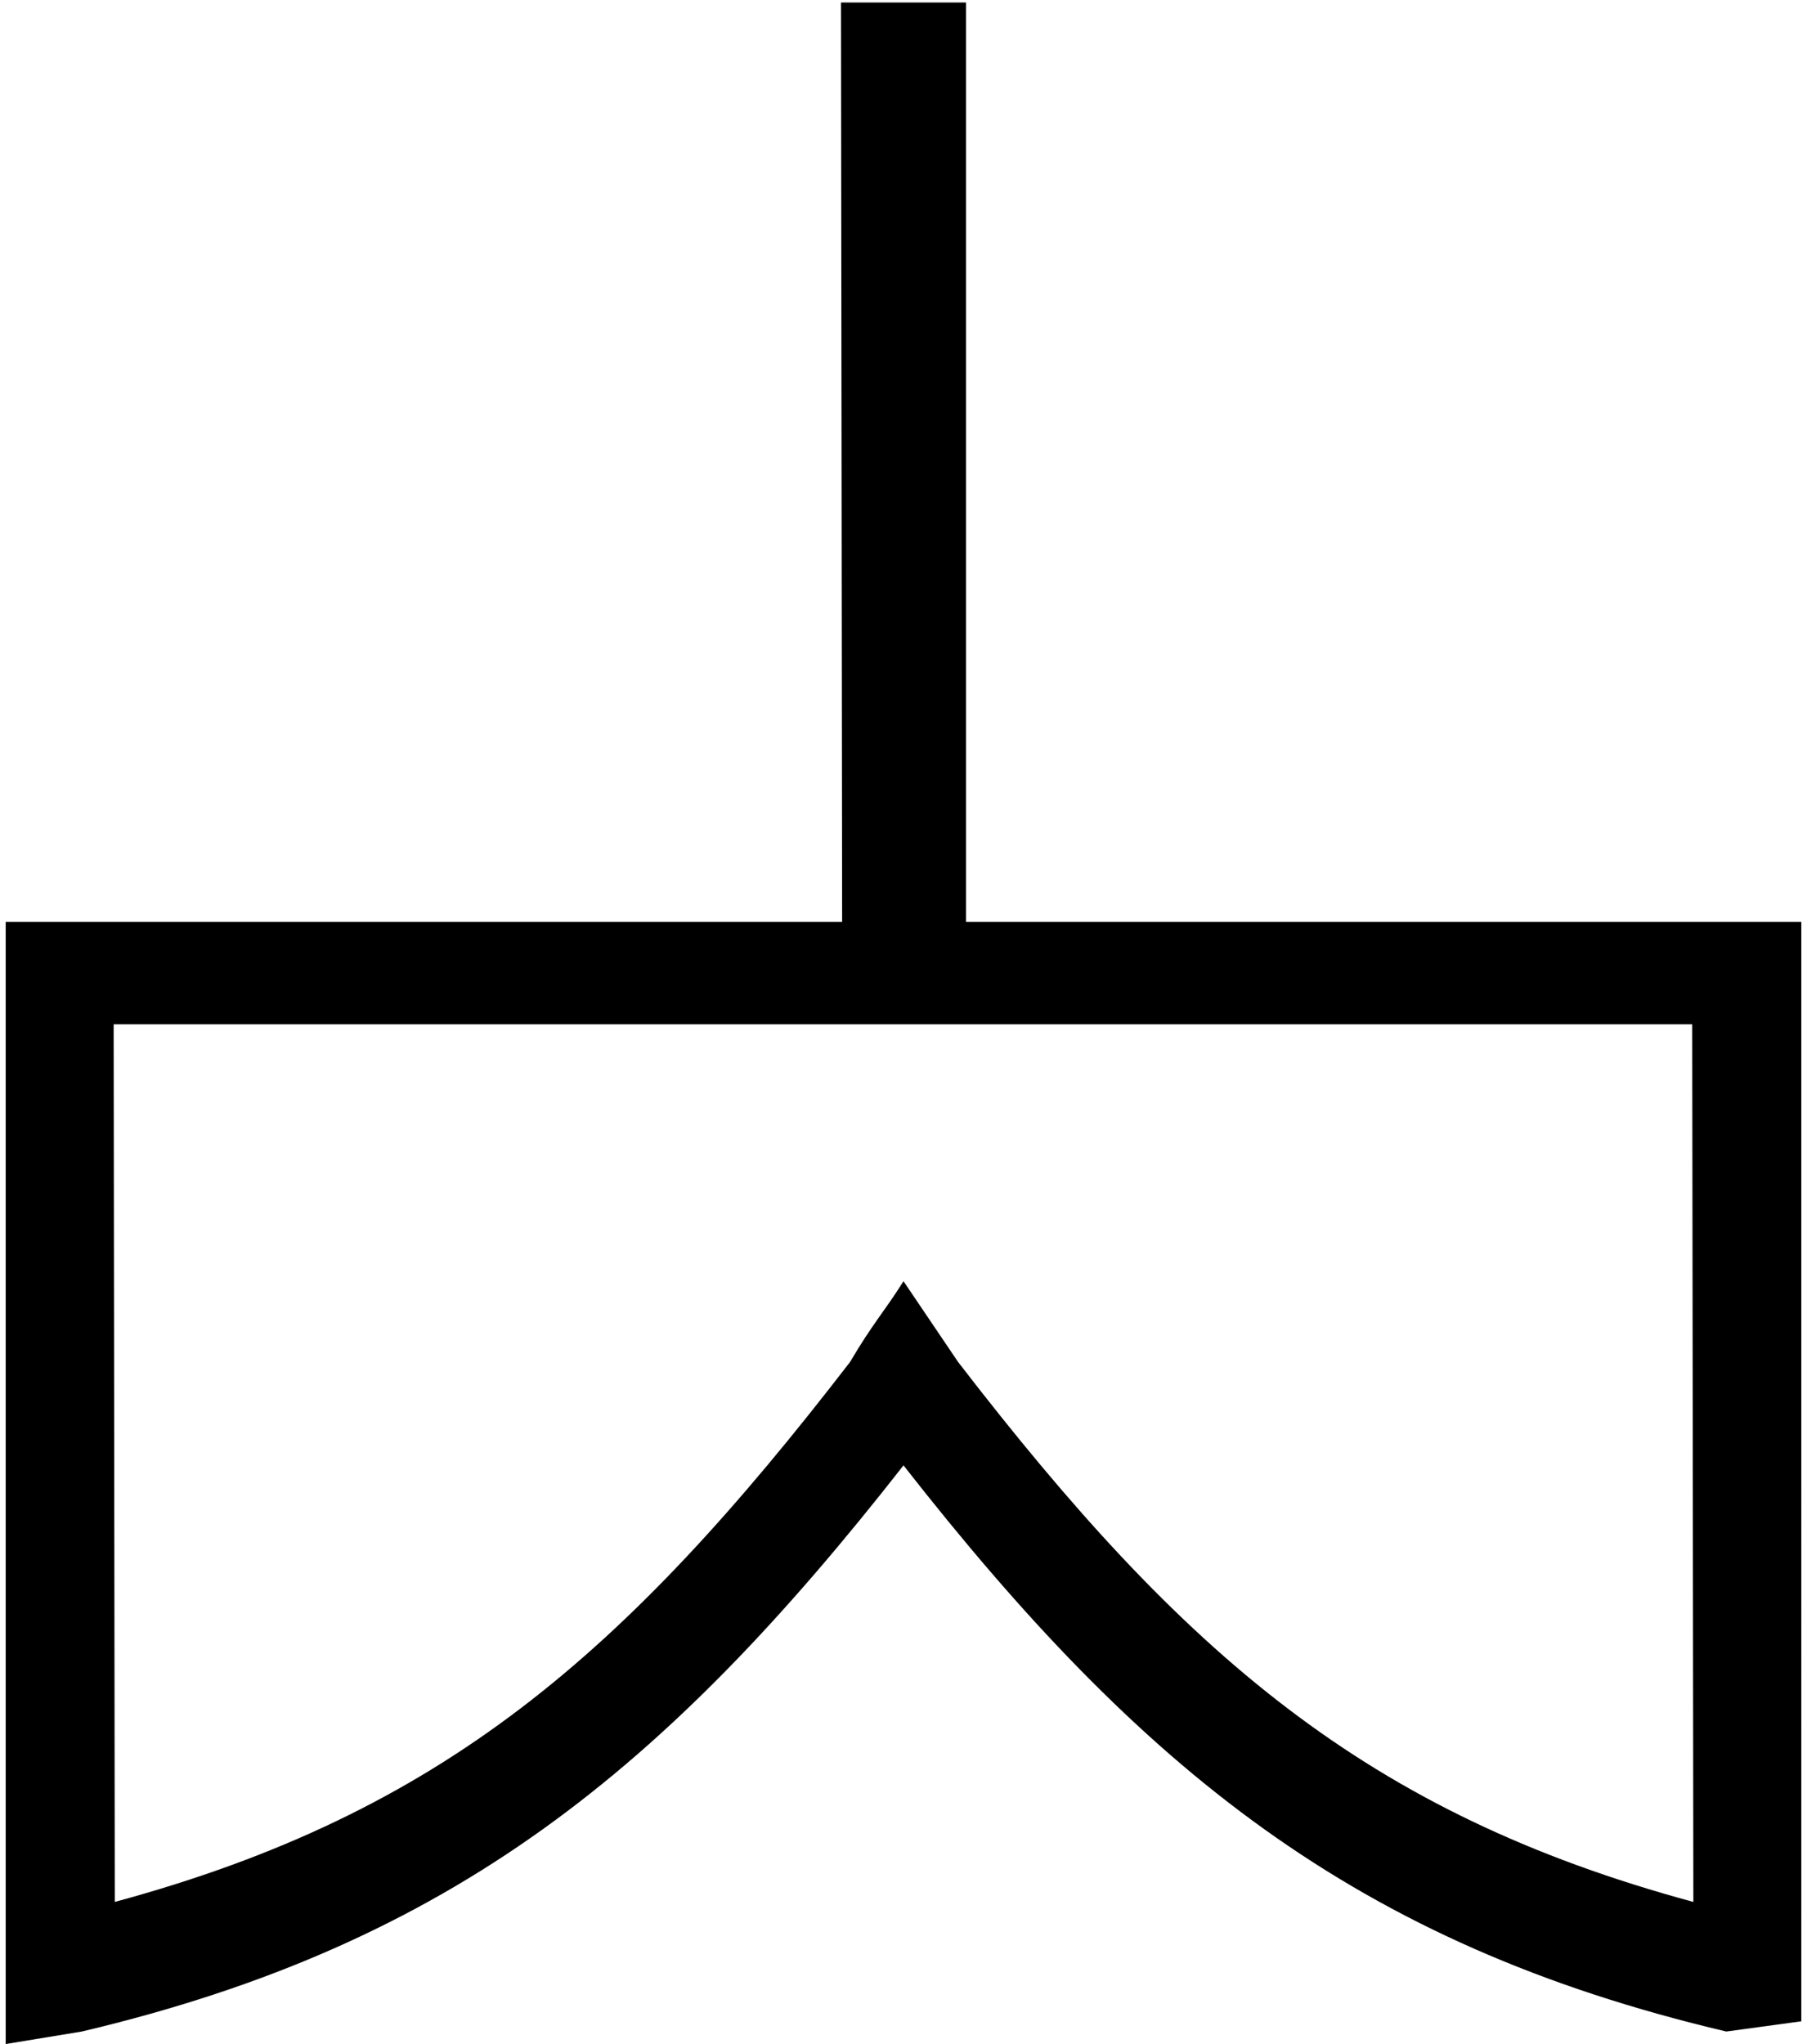 <?xml version="1.0" encoding="UTF-8" standalone="no"?>
<svg
   width="15.9"
   height="17.98"
   id="svg3556"
   sodipodi:version="0.32"
   inkscape:version="1.3.2 (091e20e, 2023-11-25, custom)"
   sodipodi:docname="US11Aa21VARA.svg"
   inkscape:output_extension="org.inkscape.output.svg.inkscape"
   version="1.1"
   xmlns:inkscape="http://www.inkscape.org/namespaces/inkscape"
   xmlns:sodipodi="http://sodipodi.sourceforge.net/DTD/sodipodi-0.dtd"
   xmlns="http://www.w3.org/2000/svg"
   xmlns:svg="http://www.w3.org/2000/svg"
   xmlns:rdf="http://www.w3.org/1999/02/22-rdf-syntax-ns#"
   xmlns:cc="http://creativecommons.org/ns#"
   xmlns:dc="http://purl.org/dc/elements/1.1/">
  <defs
     id="defs3561">
    <inkscape:perspective
       sodipodi:type="inkscape:persp3d"
       inkscape:vp_x="0 : 8.9899998 : 1"
       inkscape:vp_y="0 : 1000 : 0"
       inkscape:vp_z="15.9 : 8.9899998 : 1"
       inkscape:persp3d-origin="7.9499998 : 5.9933332 : 1"
       id="perspective3565" />
  </defs>
  <sodipodi:namedview
     inkscape:window-height="952"
     inkscape:window-width="1620"
     inkscape:pageshadow="2"
     inkscape:pageopacity="0.0"
     guidetolerance="10.0"
     gridtolerance="10.0"
     objecttolerance="10.0"
     borderopacity="1.0"
     bordercolor="#666666"
     pagecolor="#ffffff"
     id="base"
     showgrid="false"
     inkscape:zoom="36.338526"
     inkscape:cx="11.04888"
     inkscape:cy="13.360476"
     inkscape:window-x="0"
     inkscape:window-y="0"
     inkscape:current-layer="svg3556"
     inkscape:showpageshadow="2"
     inkscape:pagecheckerboard="0"
     inkscape:deskcolor="#d1d1d1"
     inkscape:window-maximized="0" />
  <path
     style="fill:#000000;stroke:none"
     d="m 14.89,9.01 0.01,7.72 C 12.02,15.95 10.41,14.55 8.43,11.98 L 7.95,11.27 C 7.78,11.54 7.68,11.64 7.48,11.98 5.5,14.55 3.89,15.95 1.01,16.73 L 1,9.01 Z M 7.4,0.022 7.41,8.11 H 0.05 v 9.87 l 0.67,-0.11 c 3.26,-0.77 5.14,-2.31 7.23,-4.98 2.09,2.67 3.97,4.21 7.24,4.98 l 0.66,-0.09 V 8.11 H 8.5 V 0.022 Z"
     id="path3558"
     sodipodi:nodetypes="cccccccccccccccccccc" />
</svg>

